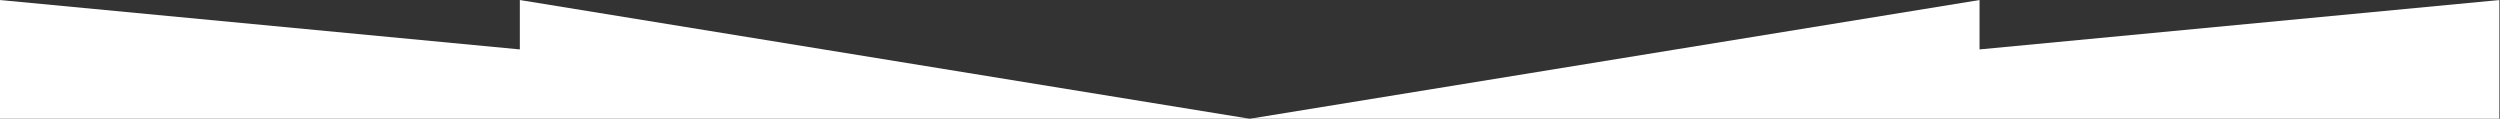 <?xml version="1.0" encoding="UTF-8" standalone="no"?>
<!-- Created with Inkscape (http://www.inkscape.org/) -->

<svg
   xmlns:dc="http://purl.org/dc/elements/1.1/"
   xmlns:cc="http://creativecommons.org/ns#"
   xmlns:rdf="http://www.w3.org/1999/02/22-rdf-syntax-ns#"
   xmlns:svg="http://www.w3.org/2000/svg"
   xmlns="http://www.w3.org/2000/svg"
   xmlns:sodipodi="http://sodipodi.sourceforge.net/DTD/sodipodi-0.dtd"
   xmlns:inkscape="http://www.inkscape.org/namespaces/inkscape"
   version="1.1"
   id="svg10"
   xml:space="preserve"
   width="1599.88"
   height="76"
   viewBox="0 0 1599.88 76"
   sodipodi:docname="intro-triangle.svg"
   inkscape:version="0.92.2 (5c3e80d, 2017-08-06)"><rect x="0" y="0" width="1599.88" height="76" fill="#333333" stroke="none"/><defs
     id="defs14" /><sodipodi:namedview
     pagecolor="#ffffff"
     bordercolor="#666666"
     borderopacity="1"
     objecttolerance="10"
     gridtolerance="10"
     guidetolerance="10"
     inkscape:pageopacity="0"
     inkscape:pageshadow="2"
     inkscape:window-width="1600"
     inkscape:window-height="877"
     id="namedview12"
     showgrid="false"
     inkscape:zoom="0.90319274"
     inkscape:cx="799.94"
     inkscape:cy="-94.862007"
     inkscape:window-x="-8"
     inkscape:window-y="-8"
     inkscape:window-maximized="1"
     inkscape:current-layer="g18" /><g
     id="g18"
     inkscape:groupmode="layer"
     inkscape:label="intro-triangle"
     transform="matrix(1.333,0,0,-1.333,0,76)"><g
       id="g20"
       transform="translate(249.565,57)"><path
         d="M 0,0 V -23.71 L -249.566,0 V -57 H 0 350.39 Z"
         style="fill:#ffffff;fill-opacity:1;fill-rule:nonzero;stroke:none"
         id="path22"
         inkscape:connector-curvature="0" /></g><g
       id="g24"
       transform="translate(1199.91,57)"><path
         d="M 0,0 -249.564,-23.71 V 0 l -350.39,-57 H -249.564 0 Z"
         style="fill:#ffffff;fill-opacity:1;fill-rule:nonzero;stroke:none"
         id="path26"
         inkscape:connector-curvature="0" /></g></g></svg>